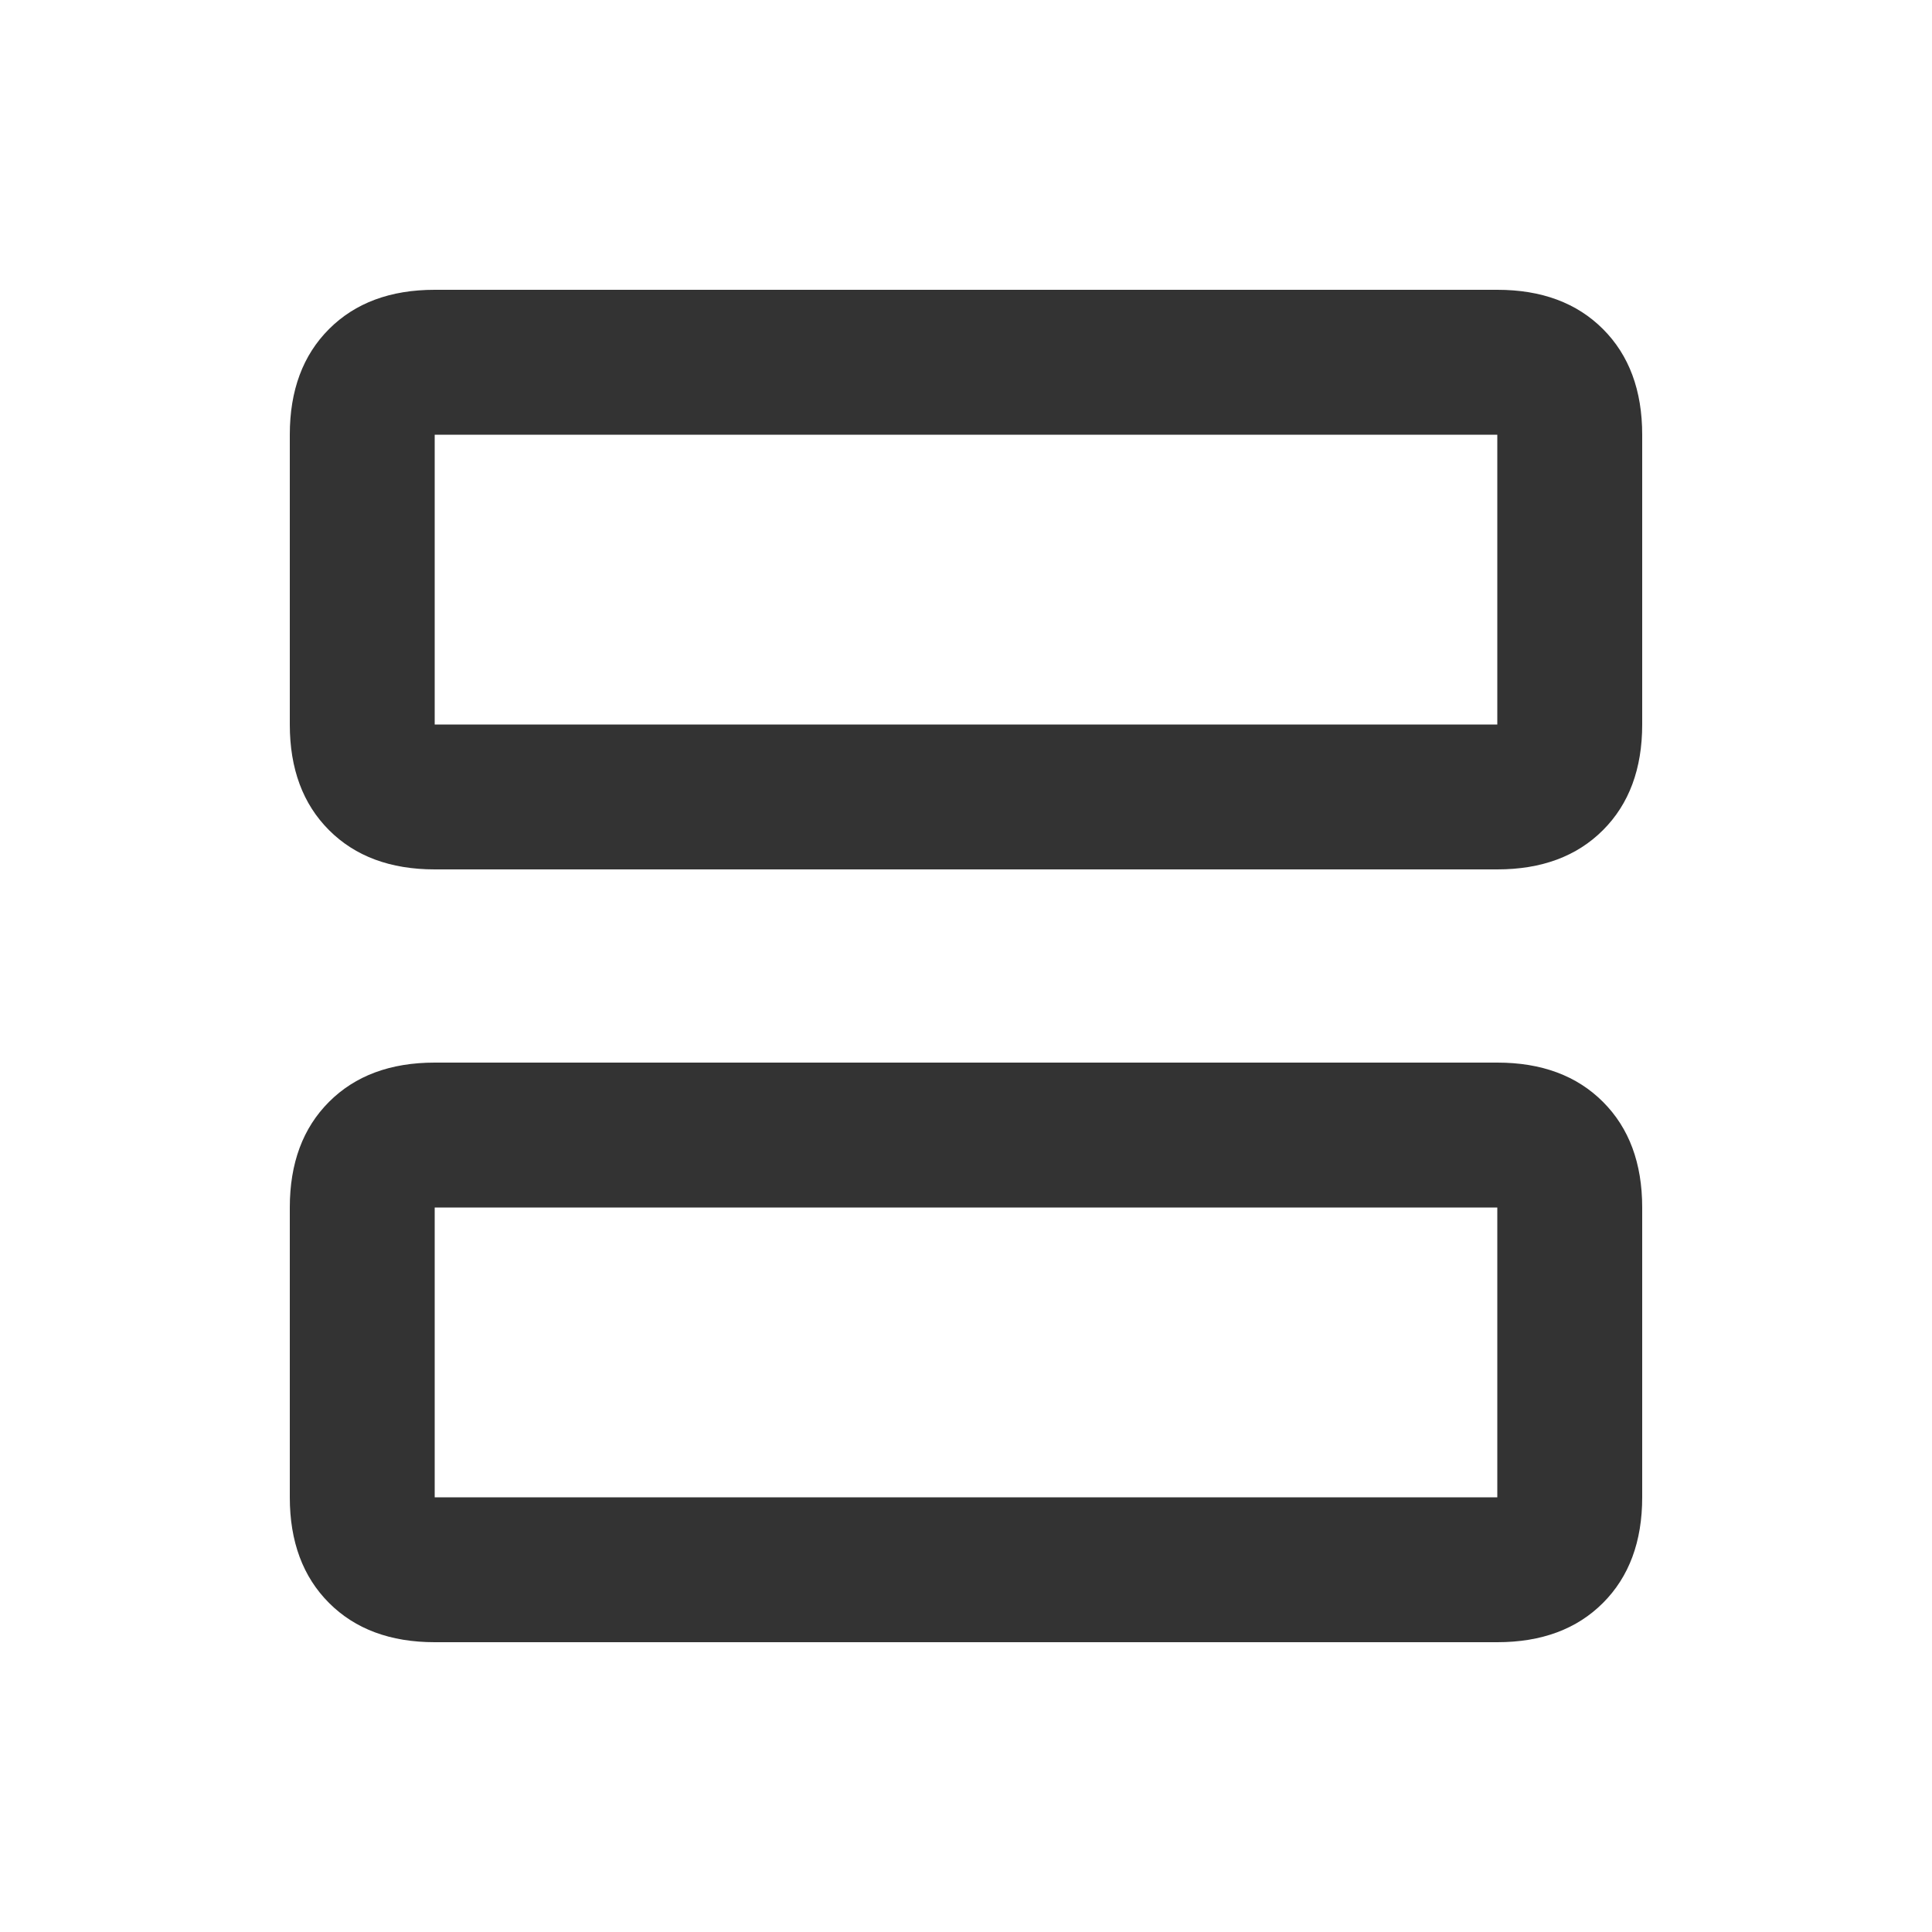 <svg xmlns="http://www.w3.org/2000/svg" height="20px" viewBox="0 -960 960 960" width="20px" fill="#333333"><path d="M216-528q-33 0-52.5-19.5T144-600v-144q0-33 19.5-52.5T216-816h528q33 0 52.5 19.5T816-744v144q0 33-19.5 52.5T744-528H216Zm0-72h528v-144H216v144Zm0 456q-33 0-52.5-19.5T144-216v-144q0-33 19.5-52.5T216-432h528q33 0 52.5 19.5T816-360v144q0 33-19.5 52.5T744-144H216Zm0-72h528v-144H216v144Zm0-384v-144 144Zm0 384v-144 144Z"/></svg>